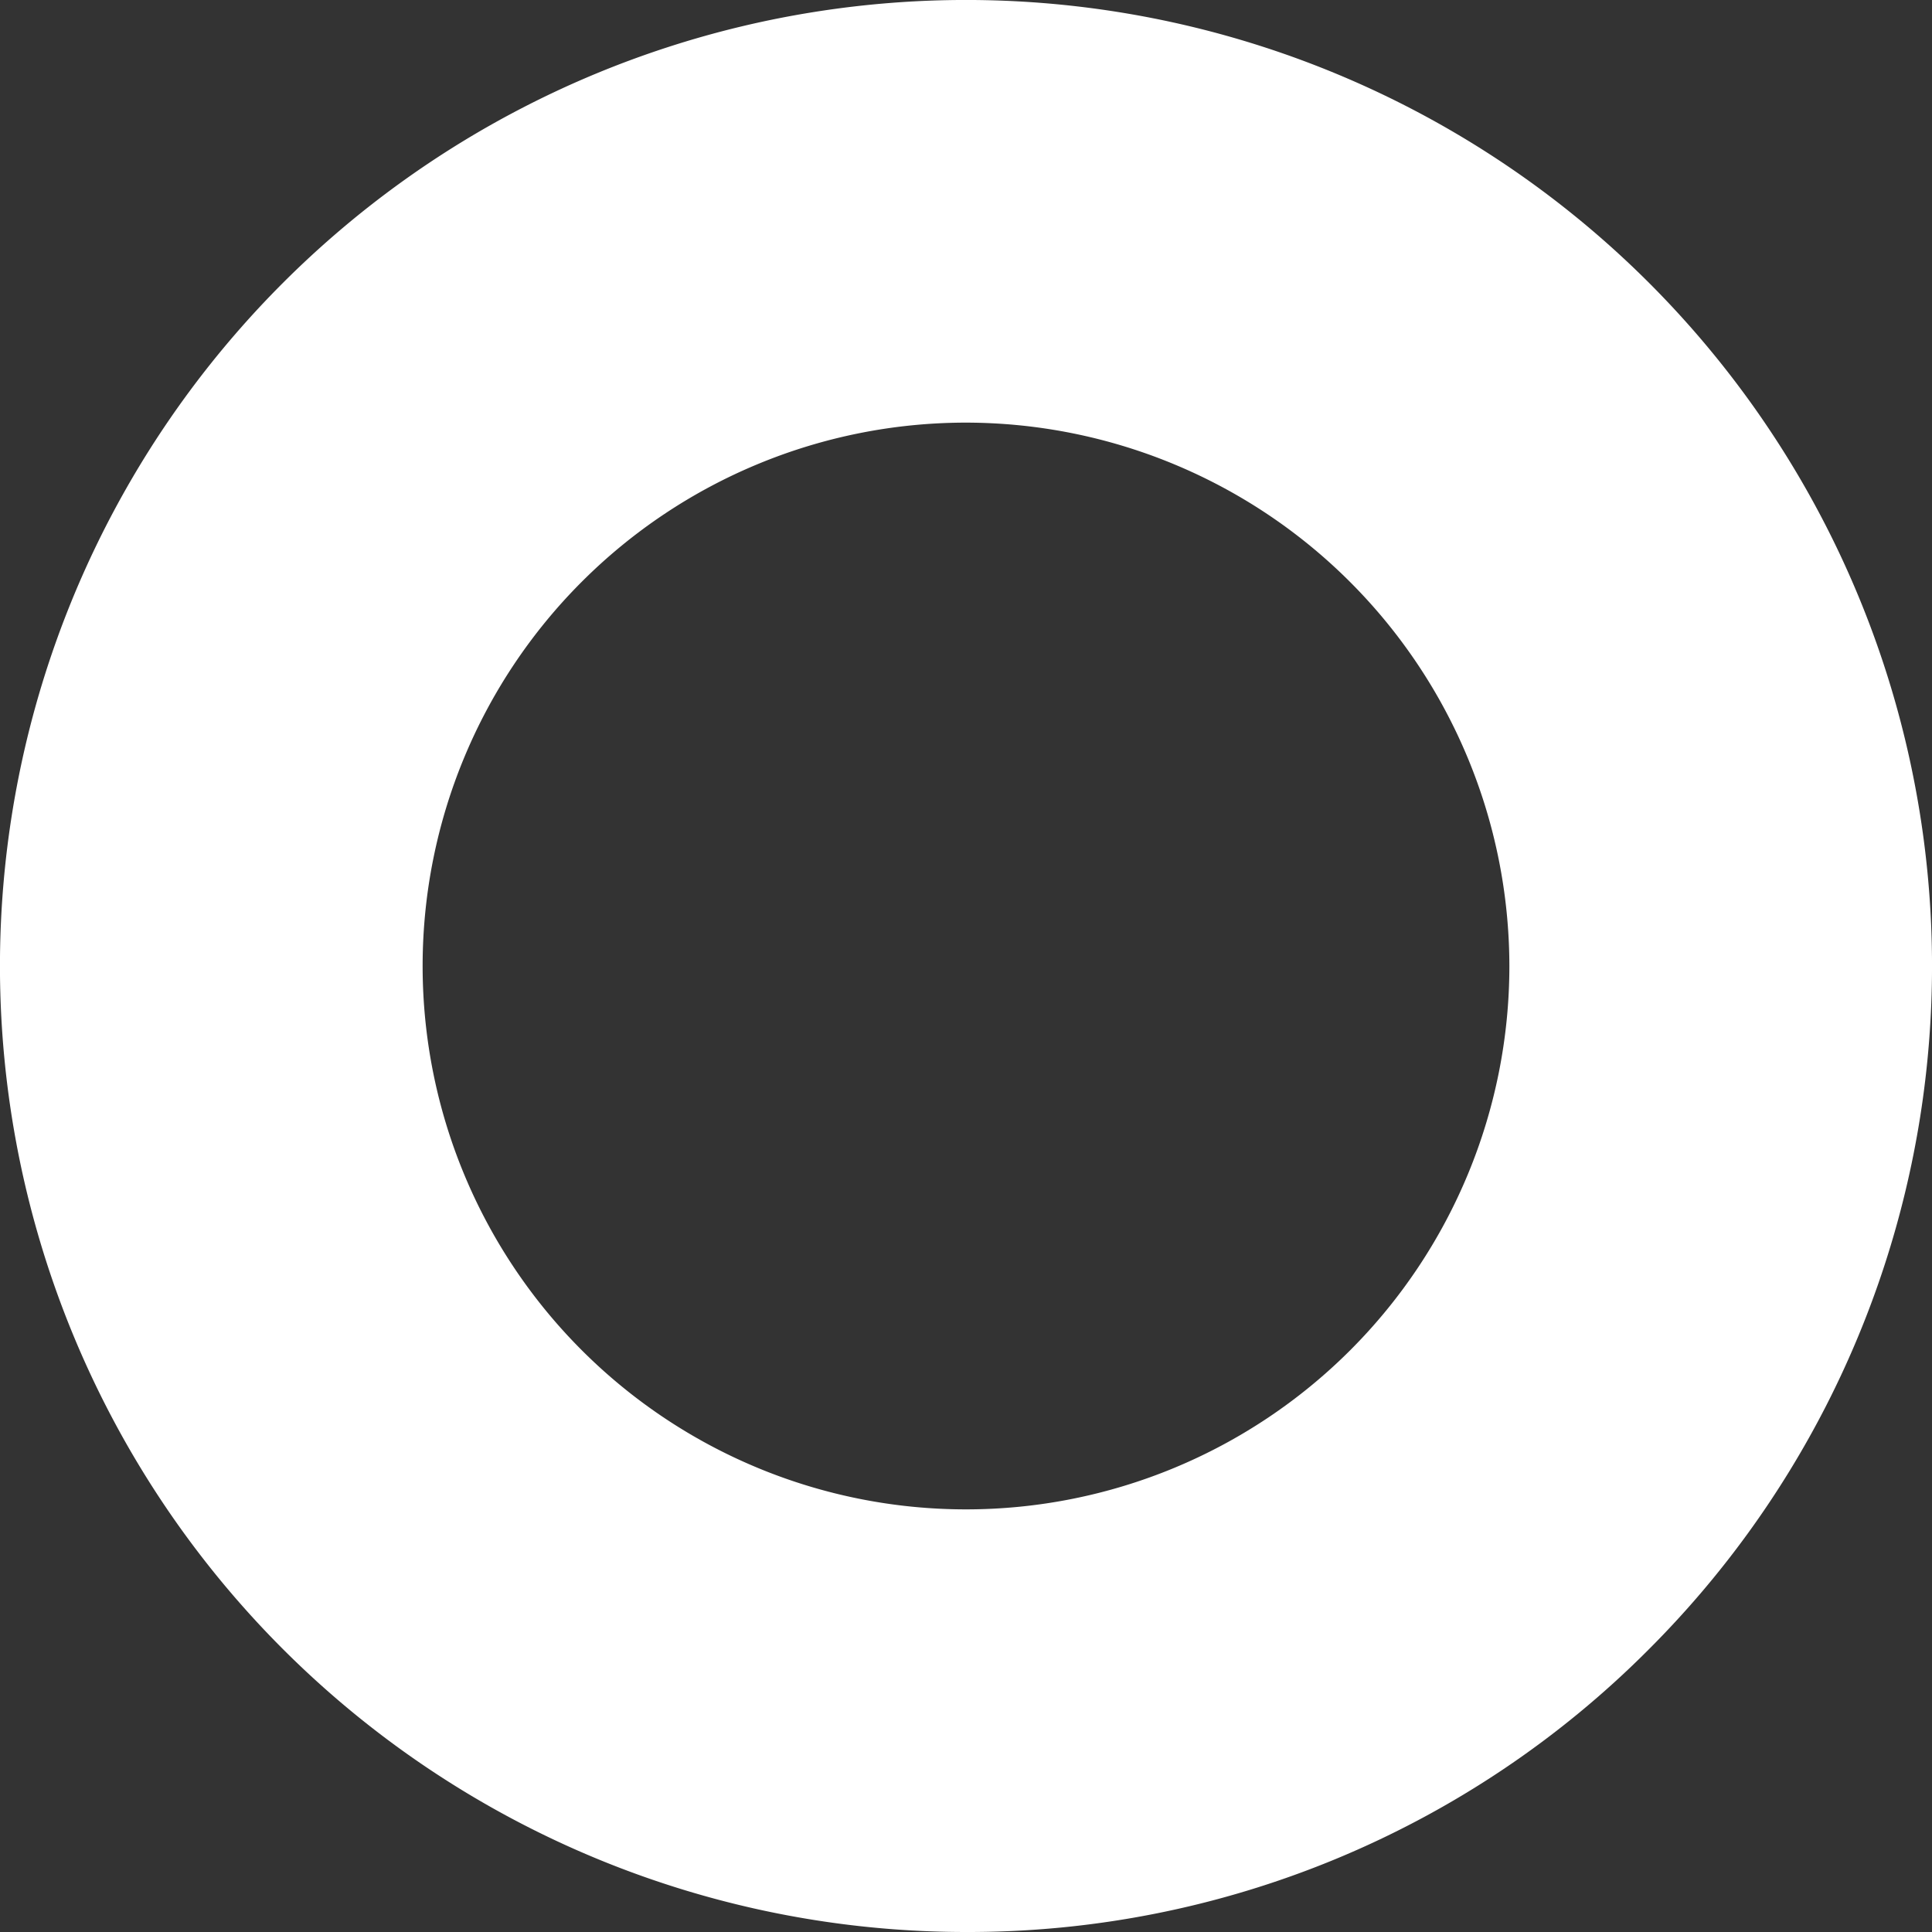 <svg xmlns="http://www.w3.org/2000/svg" width="32" height="32" viewBox="0 0 32 32">
  <rect x="0" y="0" width="32" height="32" fill="#333333" stroke="none"/>
  <path id="circle" d="M16,32A16,16,0,0,1,4.686,4.686,16,16,0,1,1,27.314,27.314,15.9,15.9,0,0,1,16,32ZM16,7a9,9,0,1,0,9,9A9.01,9.01,0,0,0,16,7Z" fill="#fff"/>
</svg>
